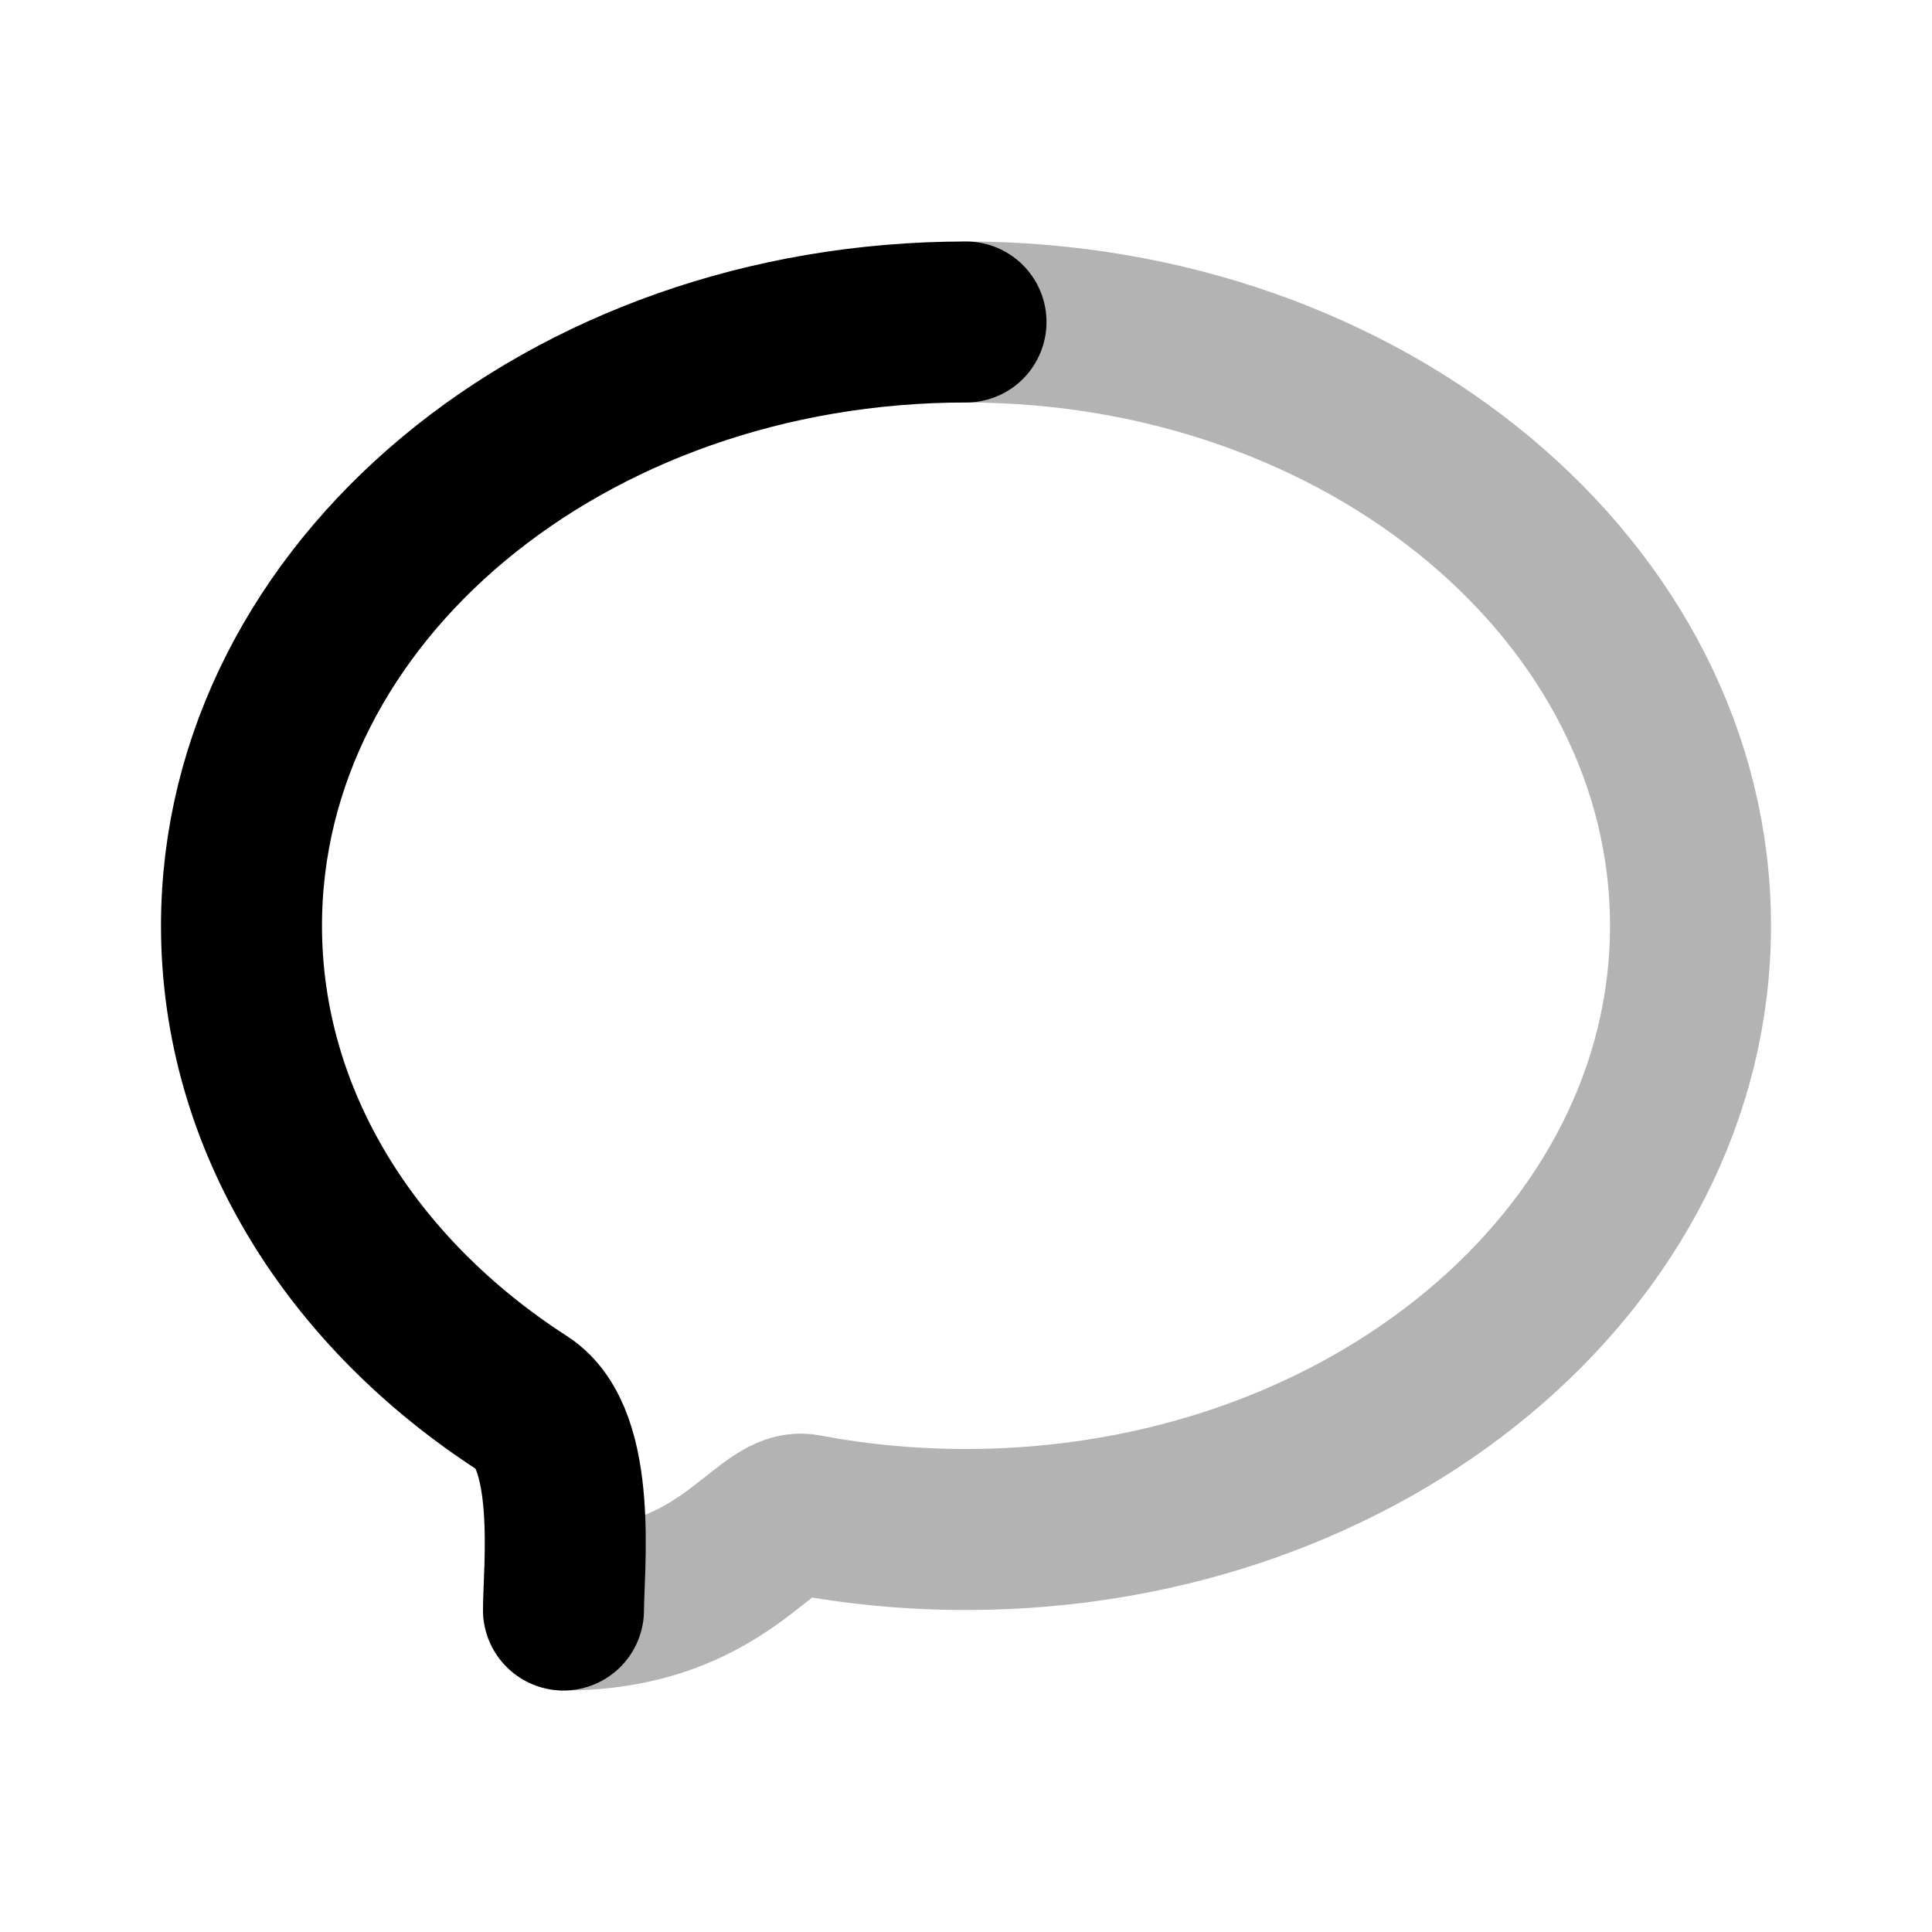 <svg xmlns="http://www.w3.org/2000/svg" width="24" height="24" viewbox="0 0 24 24" fill="none">
    <path stroke="currentColor" stroke-linecap="round" stroke-linejoin="round" stroke-width="2" d="M12 4c4.97 0 9 3.358 9 7.5 0 4.142-4.03 7.5-9 7.5-.687 0-1.357-.064-2-.186C9.5 18.72 9 20 7 20" opacity=".3"/>
    <path stroke="currentColor" stroke-linecap="round" stroke-linejoin="round" stroke-width="2" d="M12 4c-4.97 0-9 3.358-9 7.5 0 2.416 1.371 4.565 3.5 5.937.682.44.5 2.063.5 2.563"/>
</svg>